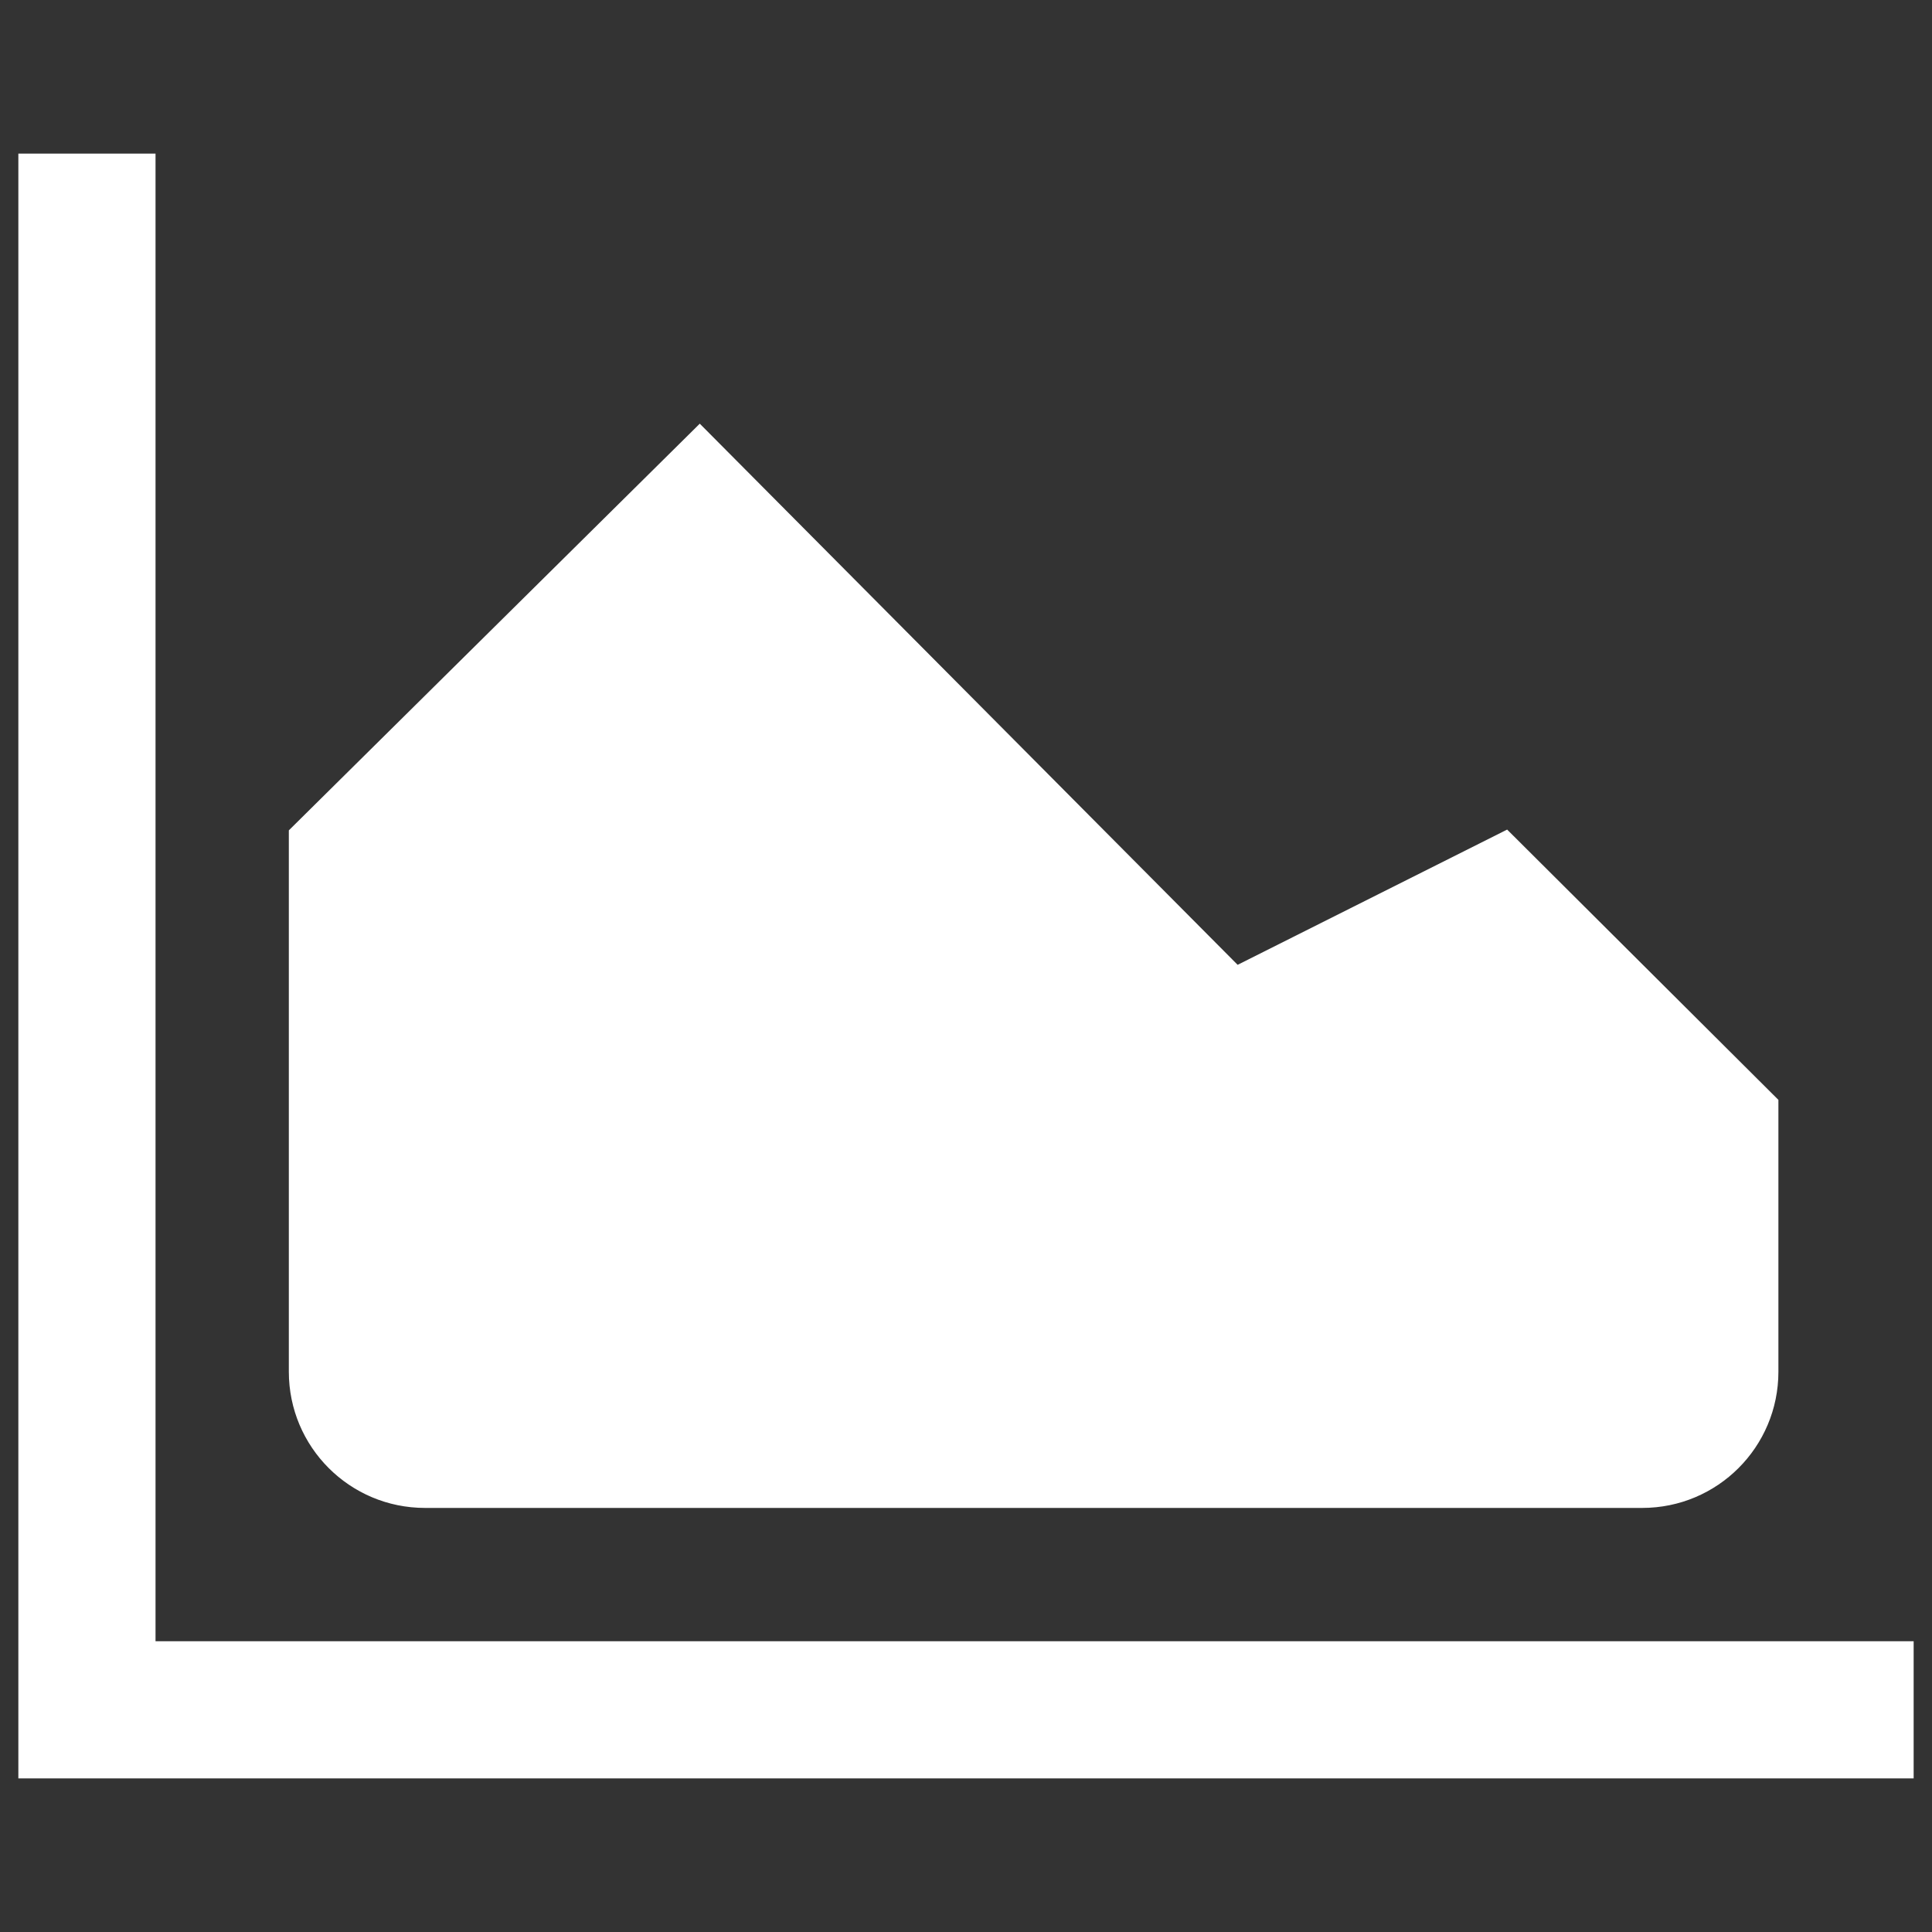 <?xml version="1.0" encoding="utf-8"?>
<!-- Svg Vector Icons : http://www.onlinewebfonts.com/icon -->
<!DOCTYPE svg PUBLIC "-//W3C//DTD SVG 1.1//EN" "http://www.w3.org/Graphics/SVG/1.1/DTD/svg11.dtd">
<svg version="1.1" xmlns="http://www.w3.org/2000/svg" xmlns:xlink="http://www.w3.org/1999/xlink" x="0px" y="0px" viewBox="0 0 1000 1000" enable-background="new 0 0 1000 1000" xml:space="preserve">
<rect x="0" y="0" width="1000" height="1000" fill="#333333" stroke="none"/>
<g><path d="M80,850V80H10v805v35h980v-70H80z" fill="white" stroke="white"/><path d="M220,780h630c38.7,0,70-31.3,70-70V569.5L780,430l-139.5,70L362.2,220L150,430v280C150,748.7,181.3,780,220,780z" fill="white" stroke="white"/></g>
</svg>